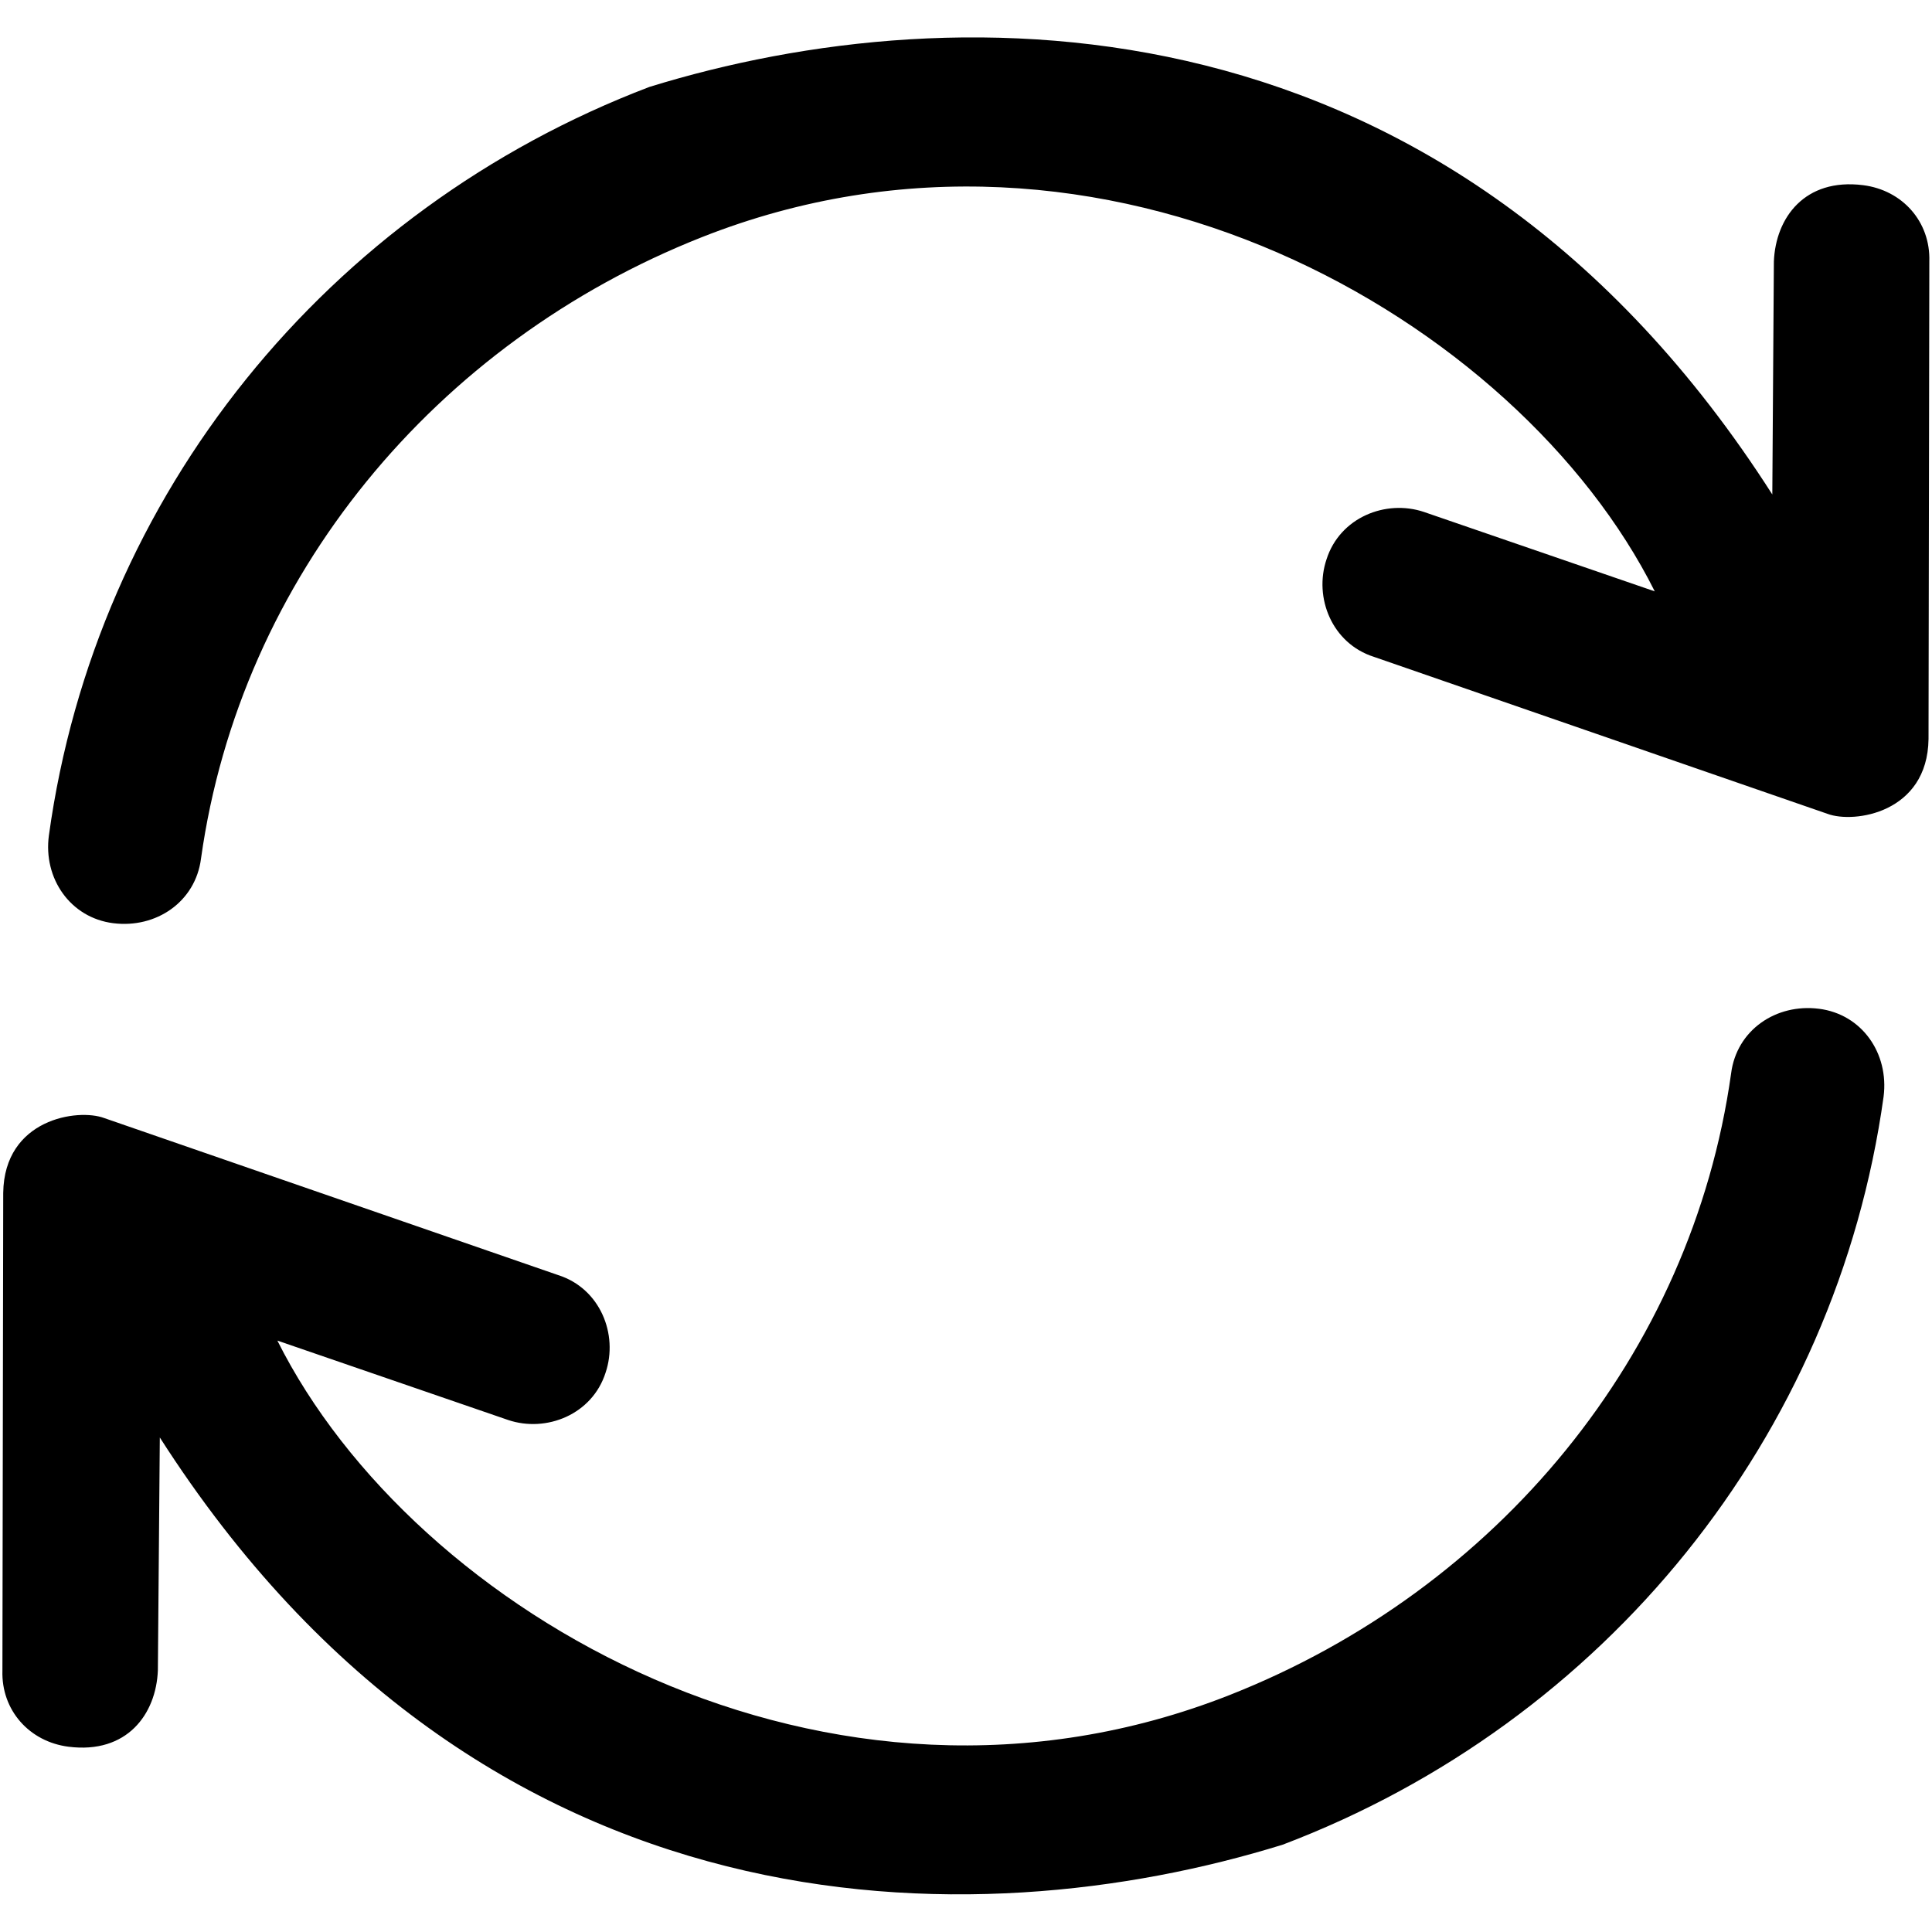<svg id="eRq0JbH1cy41" xmlns="http://www.w3.org/2000/svg" xmlns:xlink="http://www.w3.org/1999/xlink" viewBox="0 0 489.698 489.698" shape-rendering="geometricPrecision" text-rendering="geometricPrecision"><g transform="matrix(-.955-.121 0.121-.955 449.024 508.271)"><g><path d="M468.999,227.774c-11.4,0-20.8,8.3-20.8,19.8-1,74.9-44.2,142.6-110.3,178.9-99.6,54.7-216,5.6-260.6-61l62.9,13.1c10.4,2.1,21.8-4.2,23.9-15.6c2.1-10.4-4.2-21.8-15.6-23.9l-123.7-26c-7.2-1.7-26.1,3.5-23.9,22.9l15.6,124.8c1,10.4,9.4,17.7,19.8,17.7c15.5,0,21.8-11.4,20.8-22.9l-7.3-60.9c101.1,121.3,229.4,104.4,306.8,69.3c80.1-42.7,131.1-124.8,132.1-215.4.1-11.4-8.3-20.8-19.7-20.8Z"/><path d="M20.599,261.874c11.4,0,20.8-8.3,20.8-19.8c1-74.9,44.2-142.6,110.3-178.9c99.6-54.7,216-5.6,260.6,61l-62.9-13.1c-10.4-2.1-21.8,4.2-23.9,15.6-2.1,10.4,4.2,21.8,15.6,23.9l123.8,26c7.2,1.7,26.1-3.5,23.9-22.9l-15.6-124.8c-1-10.4-9.4-17.7-19.8-17.7-15.5,0-21.8,11.4-20.8,22.9l7.2,60.9c-101.1-121.2-229.4-104.4-306.8-69.2-80.1,42.6-131.1,124.8-132.2,215.3c0,11.5,8.4,20.8,19.8,20.8Z"/></g></g></svg>
